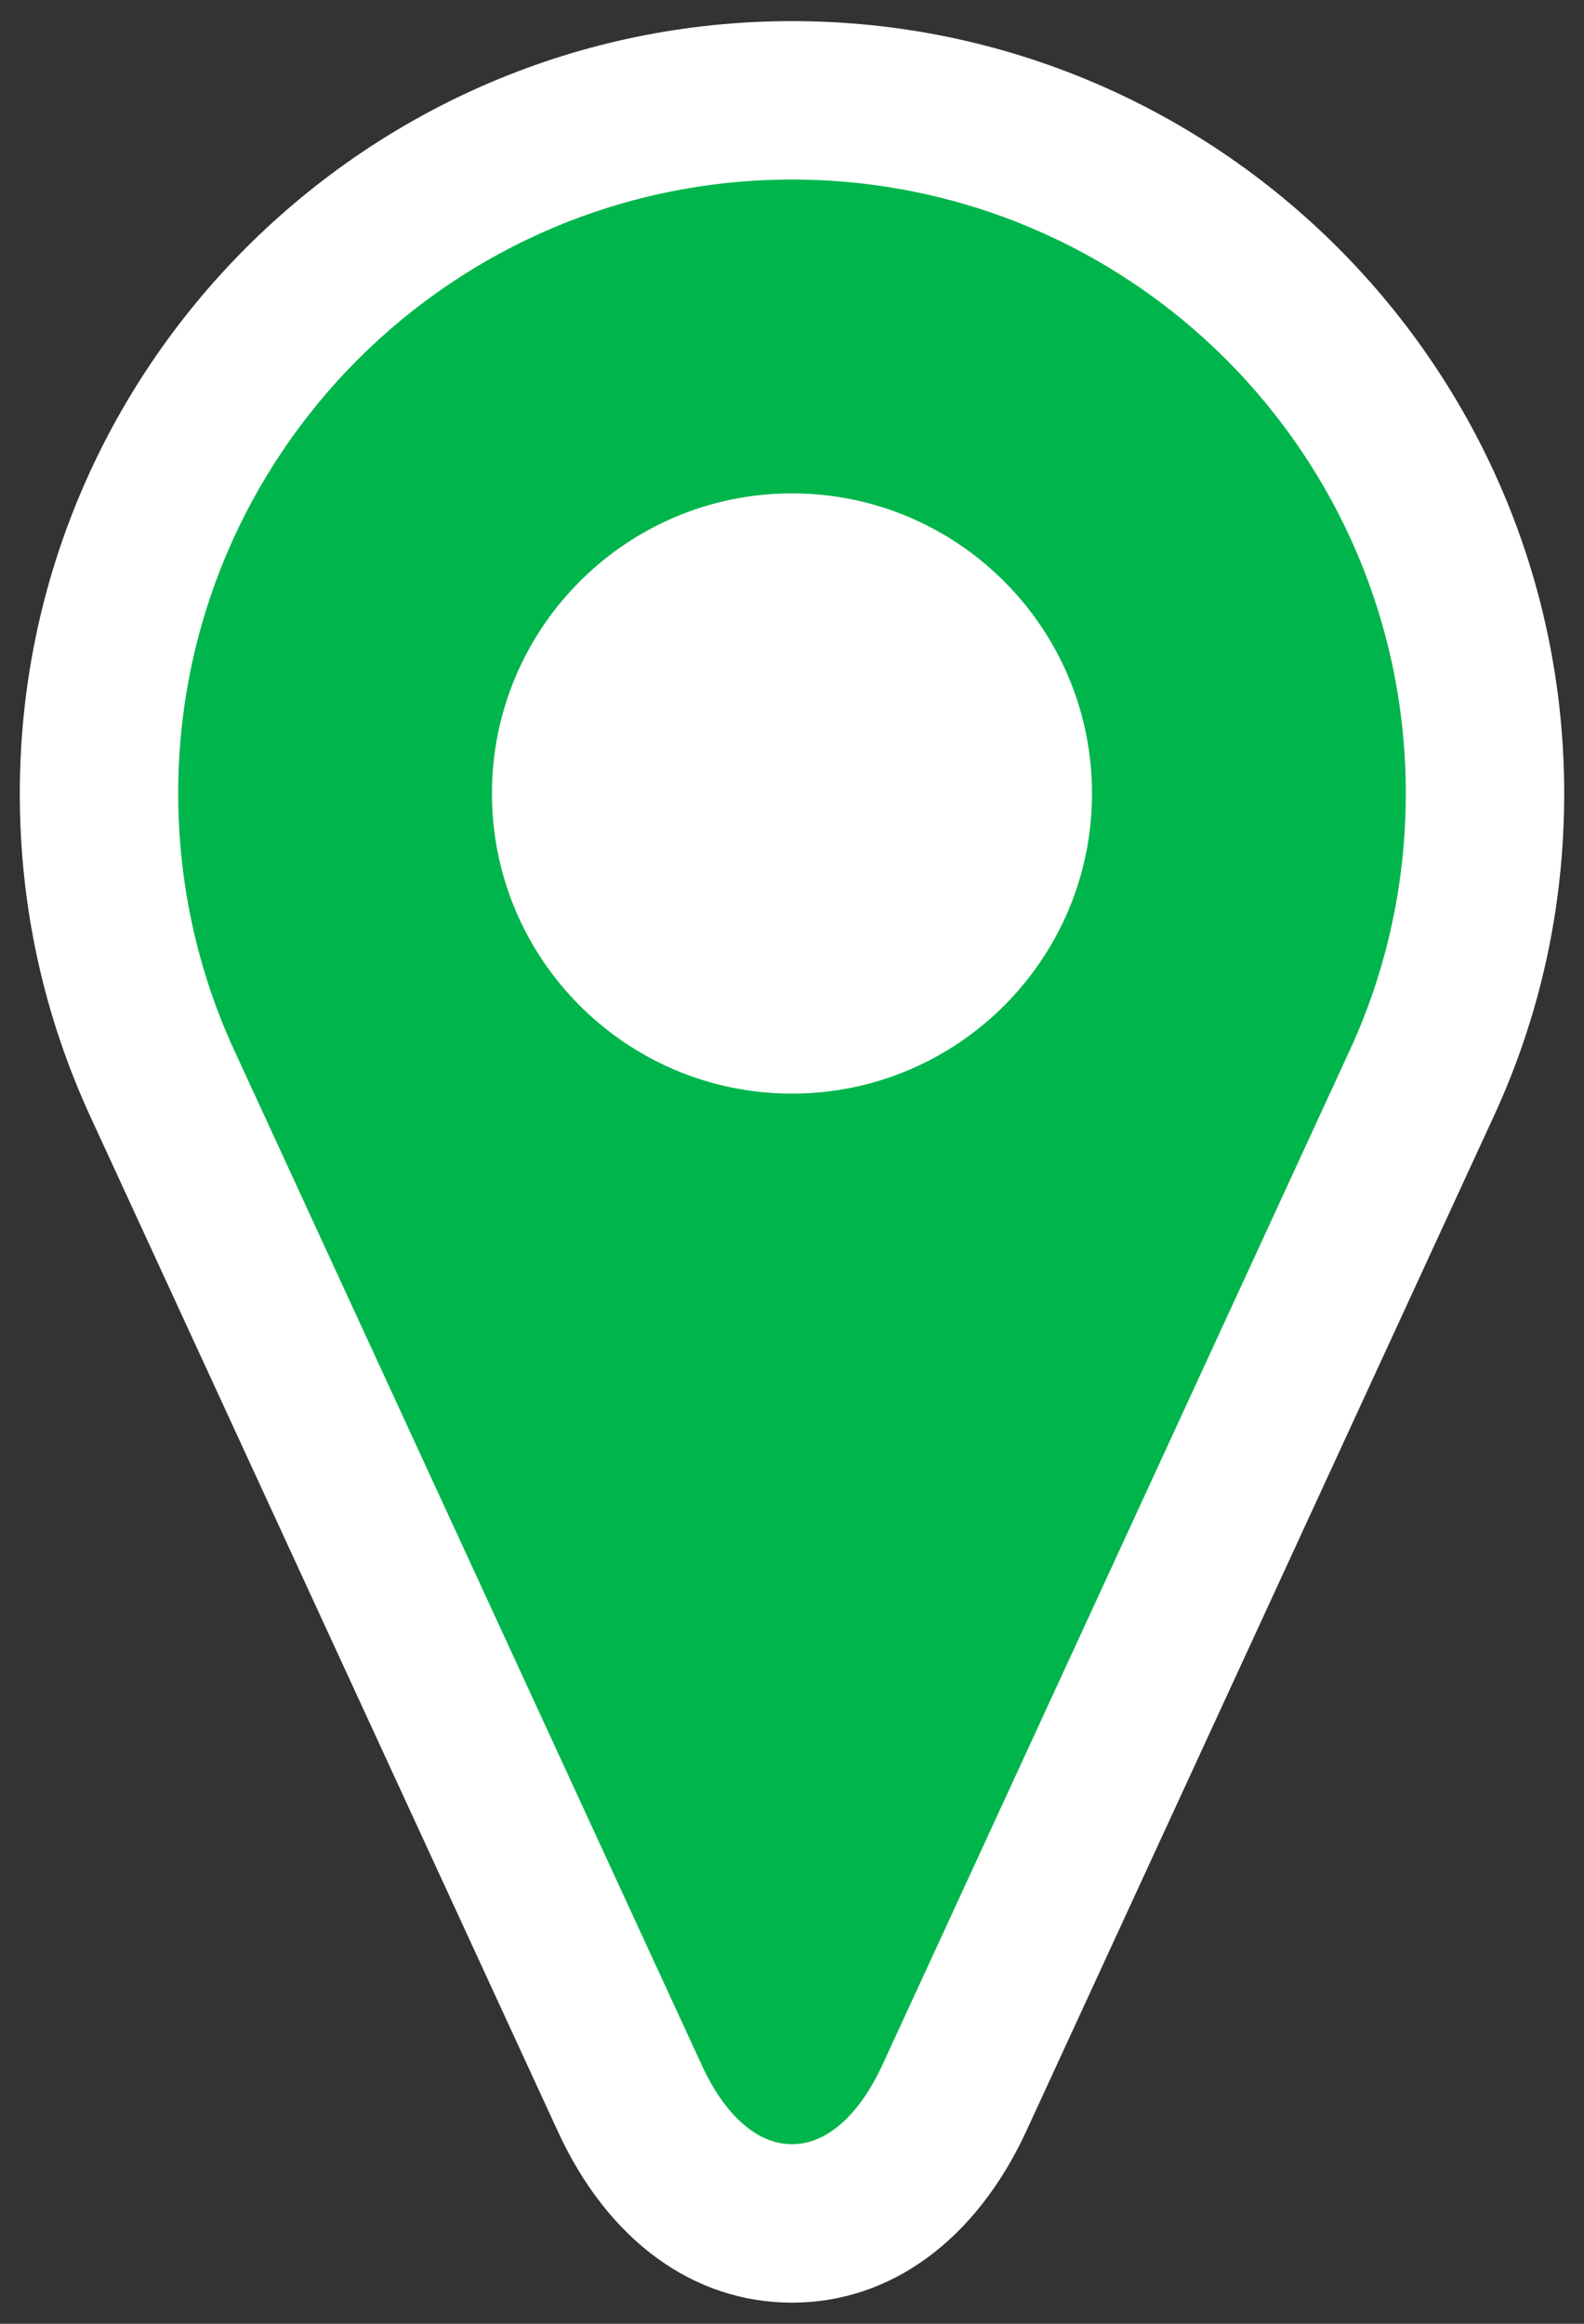 <?xml version="1.0" encoding="utf-8"?>
<!-- Generator: Adobe Illustrator 16.2.0, SVG Export Plug-In . SVG Version: 6.00 Build 0)  -->
<!DOCTYPE svg PUBLIC "-//W3C//DTD SVG 1.1//EN" "http://www.w3.org/Graphics/SVG/1.1/DTD/svg11.dtd">
<svg version="1.1" id="Layer_1" xmlns:x="http://ns.adobe.com/Extensibility/1.0/" xmlns:i="http://ns.adobe.com/AdobeIllustrator/10.0/" xmlns:graph="http://ns.adobe.com/Graphs/1.0/"
	 xmlns="http://www.w3.org/2000/svg" xmlns:xlink="http://www.w3.org/1999/xlink" xmlns:a="http://ns.adobe.com/AdobeSVGViewerExtensions/3.0/"
	 x="0px" y="0px" width="30px" height="44px" viewBox="0 0 30 44" style="enable-background:new 0 0 30 44;" xml:space="preserve">
<rect x="0" y="0" width="30" height="44" fill="#333333" stroke="none"/>
<style type="text/css">
<![CDATA[
	.st0{fill:#FFFFFF;}
	.st1{fill:#00B54B;}
]]>
</style>
<path class="st0" d="M15,43.6c-1.874,0-3.491-1.185-4.438-3.25L1.71,21.139c-0.886-1.927-1.335-3.983-1.335-6.114
	C0.375,6.96,6.936,0.4,15,0.4S29.625,6.96,29.625,15.025c0,2.138-0.449,4.195-1.336,6.116l-8.854,19.216
	C18.48,42.419,16.864,43.6,15,43.6z"/>
<path class="st1" d="M15,3.4C8.578,3.4,3.375,8.604,3.375,15.025c0,1.734,0.381,3.384,1.06,4.859L13.29,39.1
	c0.424,0.925,1.033,1.5,1.71,1.5c0.676,0,1.283-0.575,1.711-1.499l8.854-19.217c0.681-1.475,1.06-3.125,1.06-4.859
	C26.625,8.604,21.421,3.4,15,3.4z M15,20.707c-3.138,0-5.683-2.544-5.683-5.682c0-3.136,2.546-5.683,5.683-5.683
	c3.136,0,5.682,2.547,5.682,5.683C20.682,18.163,18.136,20.707,15,20.707z"/>
</svg>

